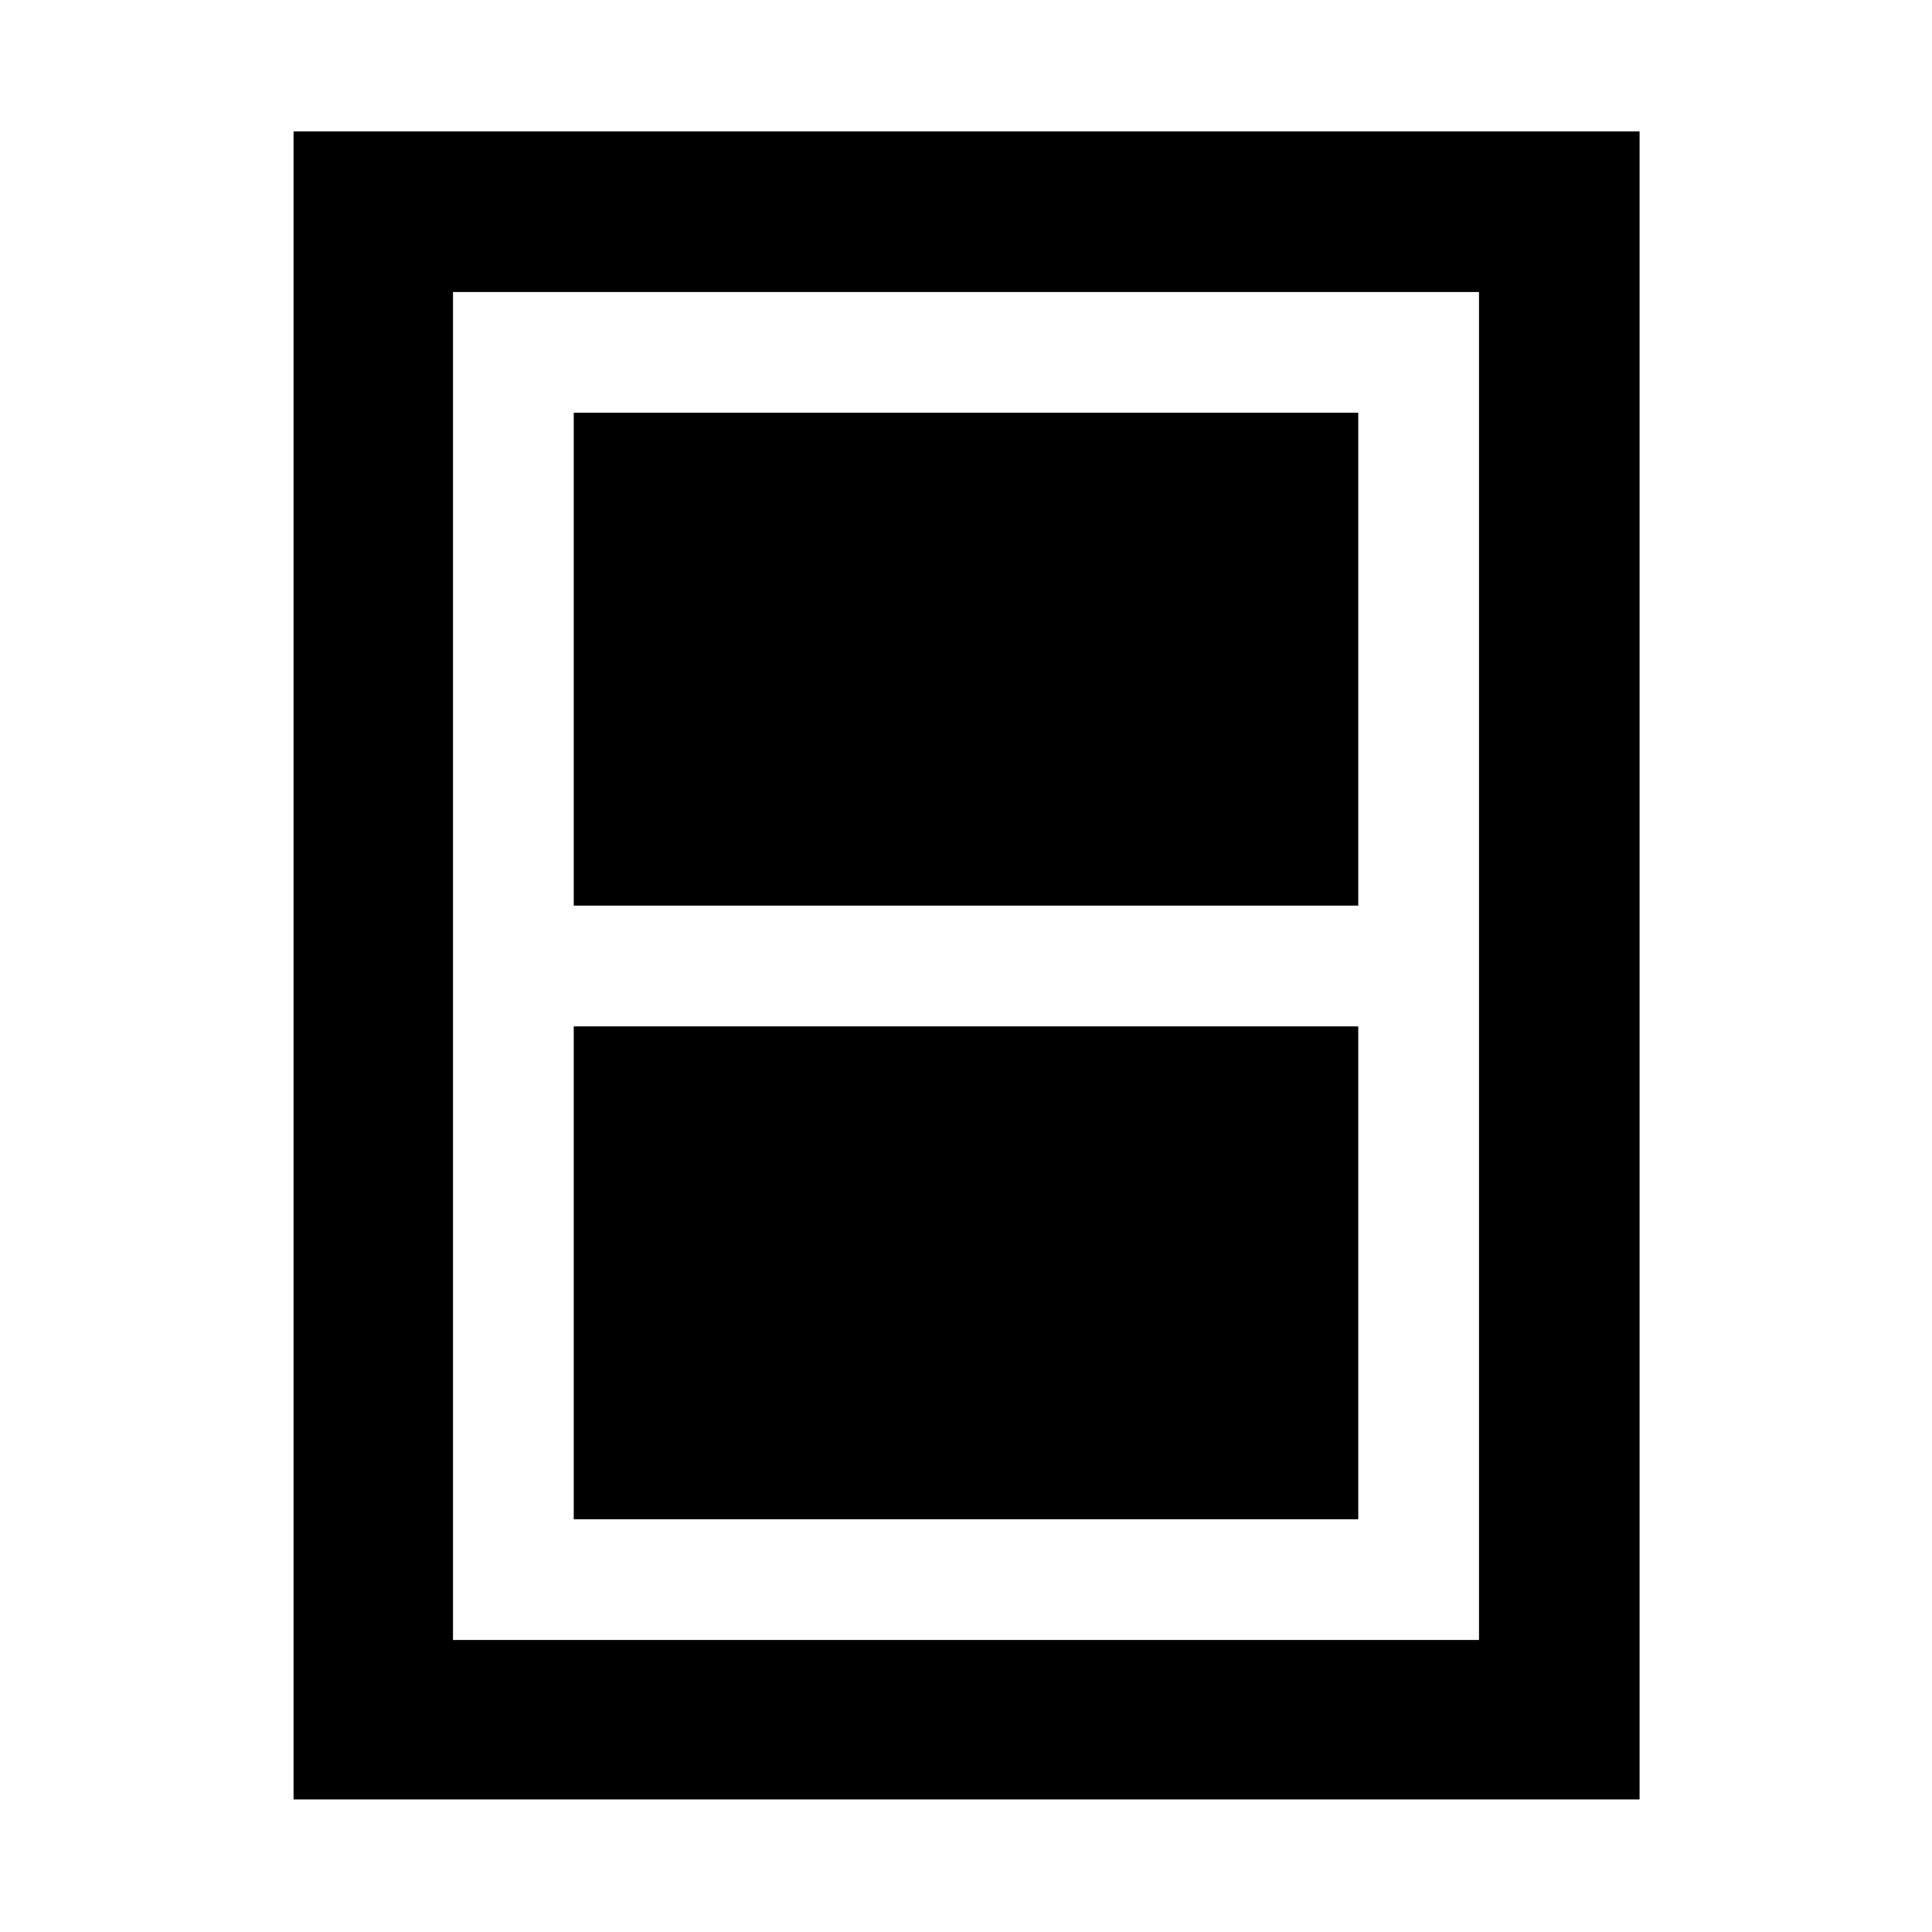 <svg xmlns="http://www.w3.org/2000/svg" width="48" height="48" viewBox="0 -960 960 960"><path d="M285.09-205.09h389.82V-450H285.09v244.91Zm0-304.91h389.82v-244.91H285.09V-510ZM145.87-65.87V-894.7H814.7v828.83H145.87Zm79.22-79.22h509.82v-669.82H225.09v669.82Zm509.82-669.82H225.09h509.82Z"/></svg>